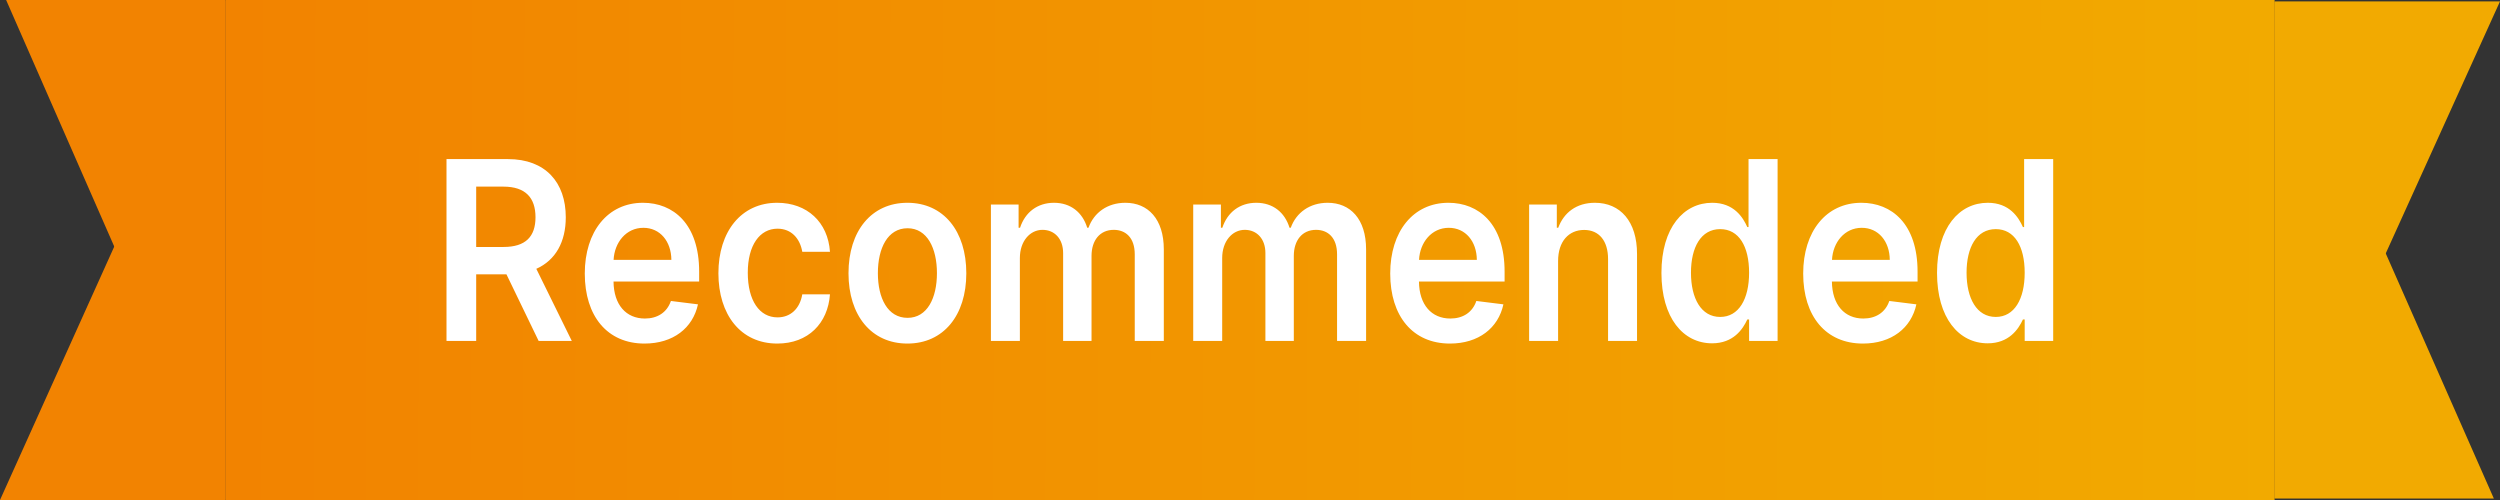 <svg width="80" height="16" viewBox="0 0 80 16" fill="none" xmlns="http://www.w3.org/2000/svg">
<rect x="0" y="0" width="80" height="16" fill="#333333" stroke="none"/>
<path d="M7.213 16L0.196 0H7.213V16Z" fill="#F28301"/>
<path d="M7.213 0L0 16H7.213V0Z" fill="#F28301"/>
<path d="M72.787 0H7.213V16H72.787V0Z" fill="url(#paint0_linear_249_5559)"/>
<path d="M14.288 10.909H15.238V8.778H16.206L17.236 10.909H18.297L17.162 8.602C17.779 8.327 18.105 7.741 18.105 6.952C18.105 5.841 17.459 5.091 16.255 5.091H14.288V10.909ZM15.238 7.903V5.972H16.109C16.819 5.972 17.136 6.332 17.136 6.952C17.136 7.571 16.819 7.903 16.114 7.903H15.238ZM20.624 10.994C21.541 10.994 22.171 10.497 22.335 9.739L21.469 9.631C21.343 10 21.036 10.193 20.637 10.193C20.037 10.193 19.64 9.756 19.633 9.009H22.373V8.693C22.373 7.162 21.543 6.489 20.575 6.489C19.448 6.489 18.713 7.406 18.713 8.753C18.713 10.122 19.438 10.994 20.624 10.994ZM19.635 8.315C19.663 7.759 20.035 7.29 20.588 7.29C21.121 7.29 21.479 7.722 21.484 8.315H19.635ZM24.874 10.994C25.863 10.994 26.493 10.344 26.559 9.418H25.673C25.594 9.886 25.289 10.156 24.881 10.156C24.303 10.156 23.929 9.619 23.929 8.727C23.929 7.847 24.31 7.318 24.881 7.318C25.327 7.318 25.601 7.636 25.673 8.057H26.559C26.495 7.111 25.829 6.489 24.869 6.489C23.716 6.489 22.989 7.412 22.989 8.744C22.989 10.065 23.698 10.994 24.874 10.994ZM29.037 10.994C30.19 10.994 30.922 10.094 30.922 8.744C30.922 7.392 30.19 6.489 29.037 6.489C27.884 6.489 27.152 7.392 27.152 8.744C27.152 10.094 27.884 10.994 29.037 10.994ZM29.042 10.171C28.404 10.171 28.092 9.54 28.092 8.741C28.092 7.943 28.404 7.304 29.042 7.304C29.67 7.304 29.982 7.943 29.982 8.741C29.982 9.54 29.67 10.171 29.042 10.171ZM31.709 10.909H32.636V8.256C32.636 7.719 32.959 7.355 33.359 7.355C33.751 7.355 34.02 7.648 34.02 8.097V10.909H34.929V8.187C34.929 7.696 35.193 7.355 35.641 7.355C36.015 7.355 36.312 7.599 36.312 8.139V10.909H37.242V7.98C37.242 7.006 36.735 6.489 36.012 6.489C35.441 6.489 35.006 6.801 34.832 7.287H34.791C34.639 6.793 34.258 6.489 33.728 6.489C33.2 6.489 32.805 6.79 32.642 7.287H32.595V6.545H31.709V10.909ZM38.183 10.909H39.11V8.256C39.11 7.719 39.433 7.355 39.832 7.355C40.224 7.355 40.493 7.648 40.493 8.097V10.909H41.402V8.187C41.402 7.696 41.666 7.355 42.114 7.355C42.489 7.355 42.786 7.599 42.786 8.139V10.909H43.715V7.98C43.715 7.006 43.208 6.489 42.486 6.489C41.915 6.489 41.479 6.801 41.305 7.287H41.264C41.113 6.793 40.731 6.489 40.201 6.489C39.673 6.489 39.279 6.79 39.115 7.287H39.069V6.545H38.183V10.909ZM46.398 10.994C47.315 10.994 47.945 10.497 48.109 9.739L47.243 9.631C47.118 10 46.81 10.193 46.411 10.193C45.811 10.193 45.414 9.756 45.407 9.009H48.147V8.693C48.147 7.162 47.318 6.489 46.349 6.489C45.222 6.489 44.487 7.406 44.487 8.753C44.487 10.122 45.212 10.994 46.398 10.994ZM45.409 8.315C45.437 7.759 45.809 7.29 46.362 7.29C46.895 7.29 47.253 7.722 47.259 8.315H45.409ZM49.859 8.352C49.859 7.722 50.202 7.358 50.692 7.358C51.171 7.358 51.458 7.707 51.458 8.29V10.909H52.385V8.131C52.387 7.085 51.849 6.489 51.037 6.489C50.448 6.489 50.044 6.801 49.864 7.287H49.818V6.545H48.932V10.909H49.859V8.352ZM54.787 10.986C55.464 10.986 55.769 10.54 55.914 10.222H55.971V10.909H56.883V5.091H55.953V7.267H55.914C55.774 6.952 55.484 6.489 54.79 6.489C53.881 6.489 53.166 7.278 53.166 8.733C53.166 10.171 53.86 10.986 54.787 10.986ZM55.046 10.142C54.434 10.142 54.111 9.545 54.111 8.727C54.111 7.915 54.429 7.332 55.046 7.332C55.643 7.332 55.971 7.881 55.971 8.727C55.971 9.574 55.638 10.142 55.046 10.142ZM59.613 10.994C60.53 10.994 61.16 10.497 61.324 9.739L60.458 9.631C60.332 10 60.025 10.193 59.625 10.193C59.026 10.193 58.629 9.756 58.621 9.009H61.362V8.693C61.362 7.162 60.532 6.489 59.564 6.489C58.437 6.489 57.702 7.406 57.702 8.753C57.702 10.122 58.427 10.994 59.613 10.994ZM58.624 8.315C58.652 7.759 59.023 7.29 59.577 7.29C60.109 7.29 60.468 7.722 60.473 8.315H58.624ZM63.607 10.986C64.283 10.986 64.588 10.54 64.734 10.222H64.79V10.909H65.702V5.091H64.772V7.267H64.734C64.593 6.952 64.303 6.489 63.609 6.489C62.7 6.489 61.985 7.278 61.985 8.733C61.985 10.171 62.679 10.986 63.607 10.986ZM63.865 10.142C63.253 10.142 62.93 9.545 62.93 8.727C62.93 7.915 63.248 7.332 63.865 7.332C64.462 7.332 64.79 7.881 64.79 8.727C64.79 9.574 64.457 10.142 63.865 10.142Z" fill="white"/>
<path d="M72.787 0.045L79.804 15.954H72.787V0.045Z" fill="#F2AA01"/>
<path d="M72.787 15.954L80 0.045H72.787V15.954Z" fill="#F2AA01"/>
<defs>
<linearGradient id="paint0_linear_249_5559" x1="7.555" y1="8.889" x2="72.788" y2="9.151" gradientUnits="userSpaceOnUse">
<stop stop-color="#F28300"/>
<stop offset="1" stop-color="#F2AA00"/>
</linearGradient>
</defs>
</svg>
